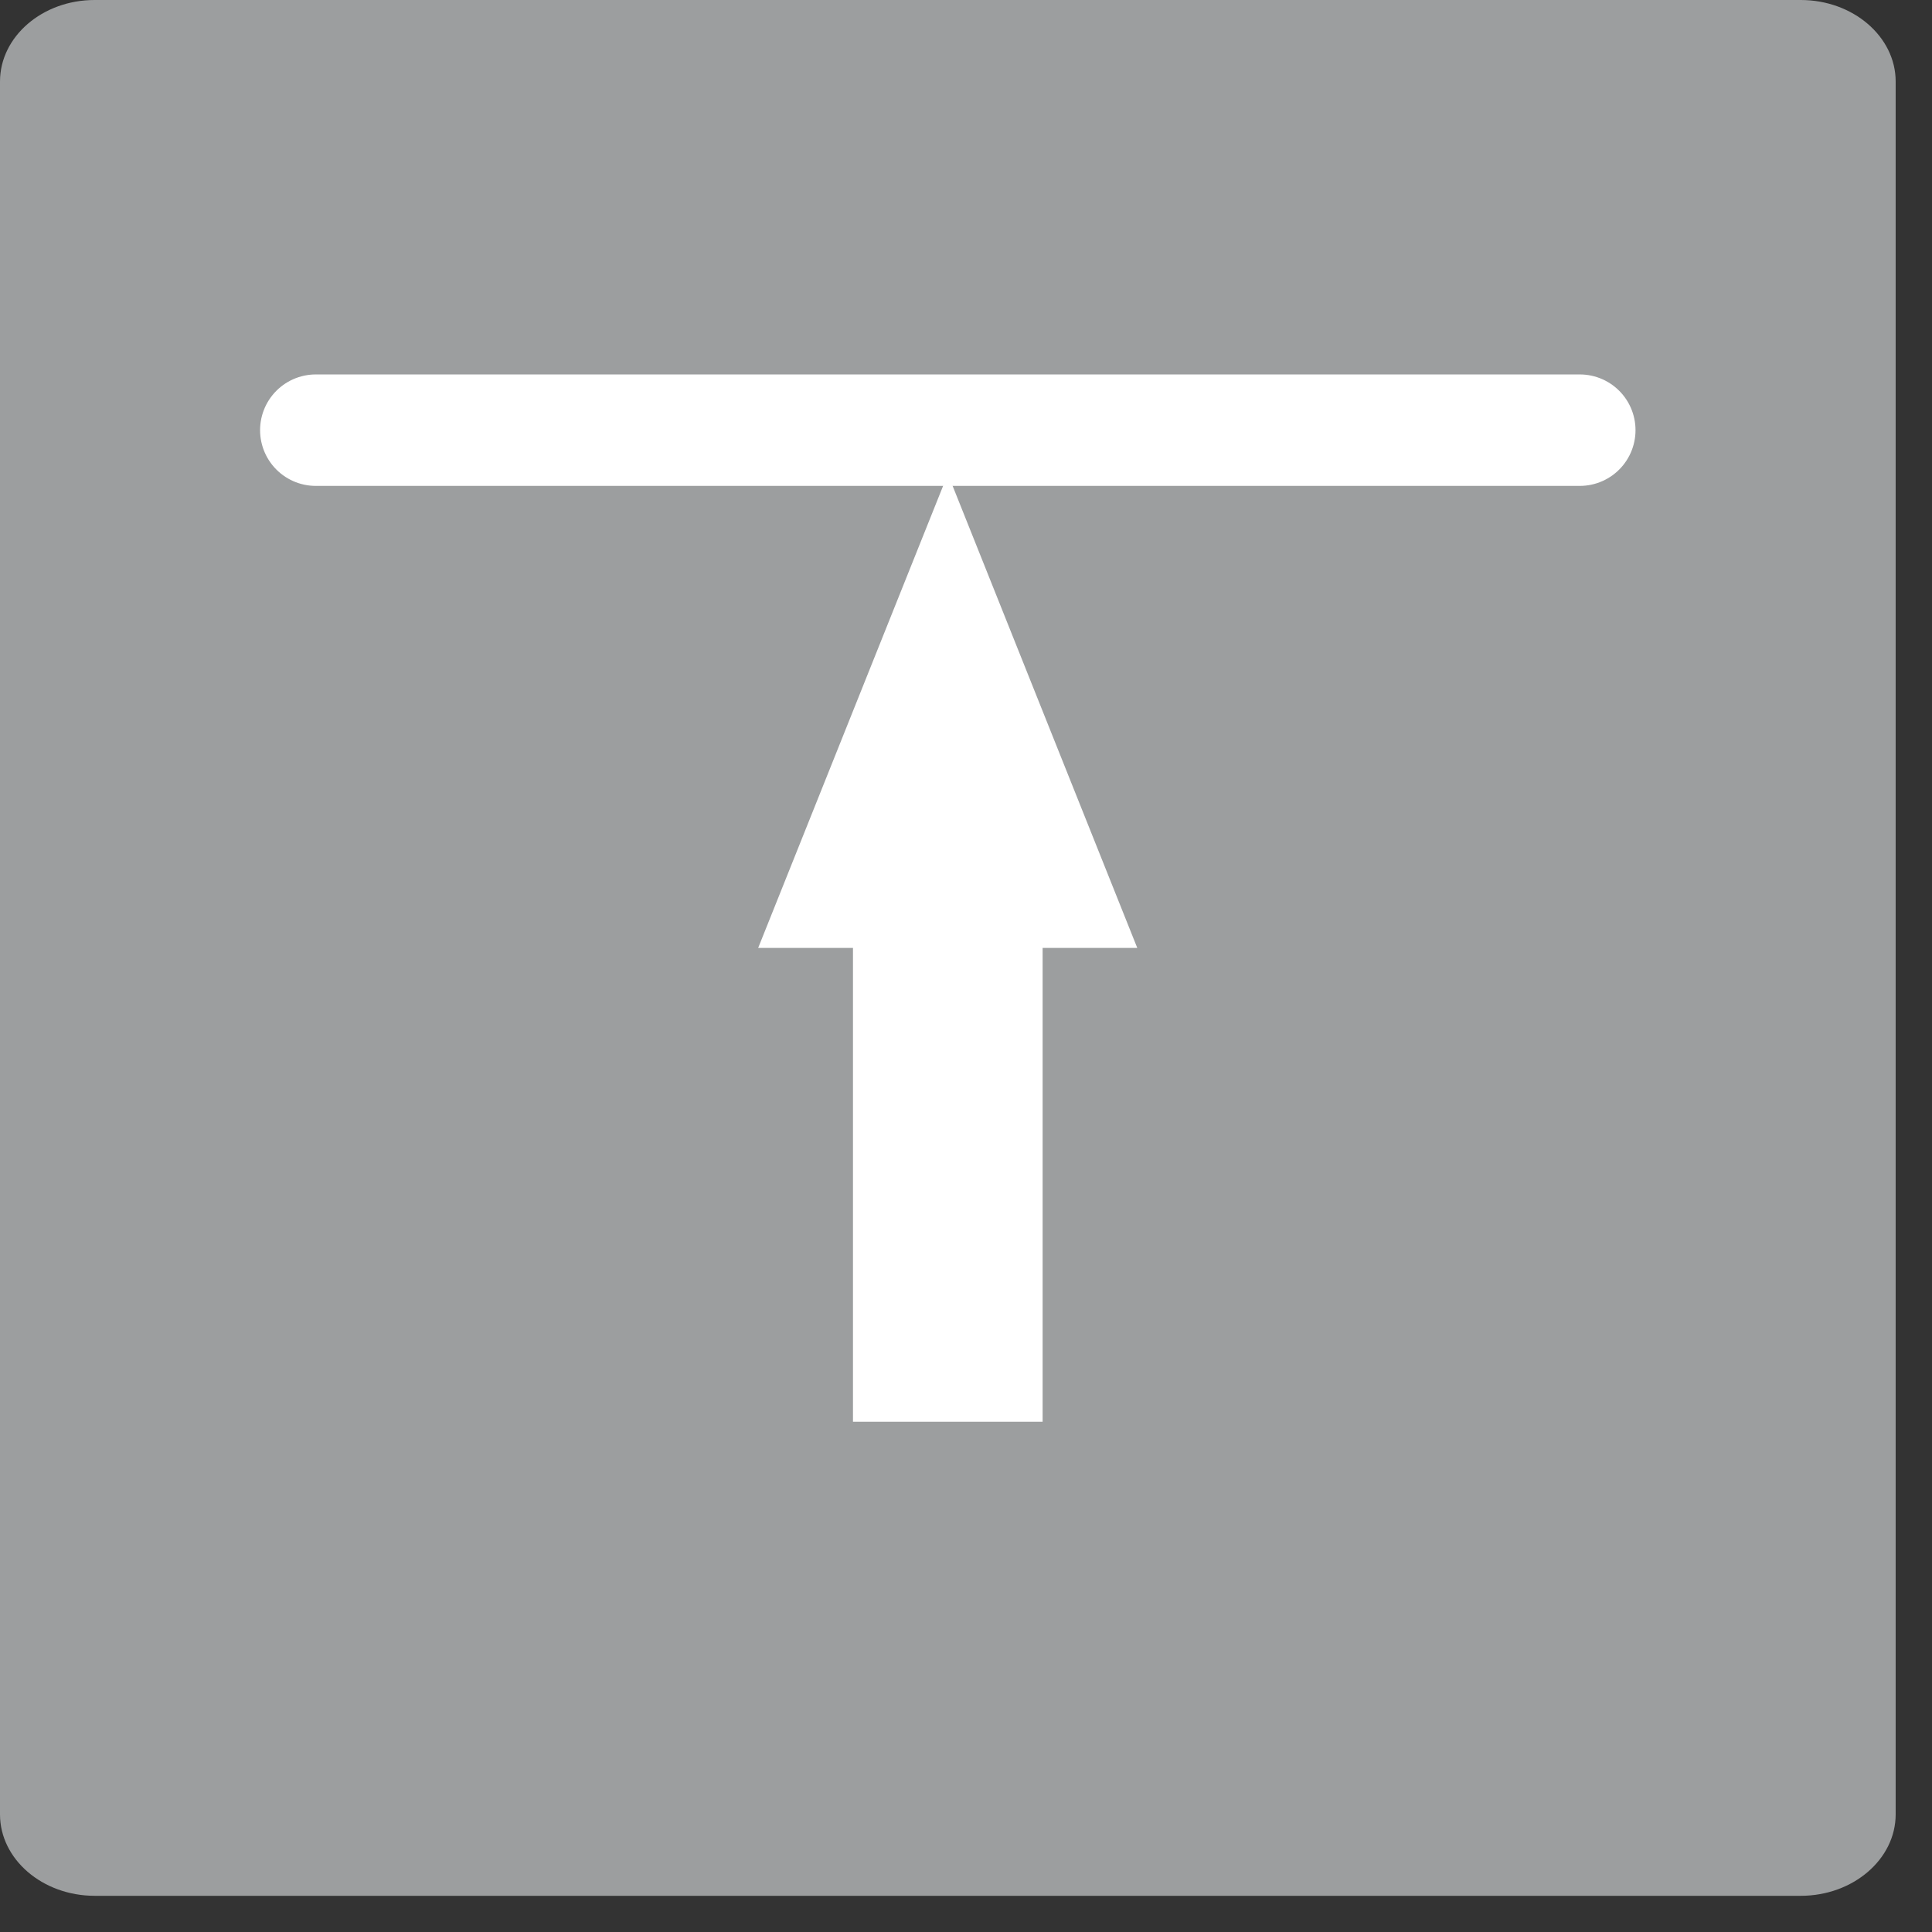 <?xml version="1.0" encoding="utf-8"?>
<!-- Generator: Adobe Illustrator 14.0.0, SVG Export Plug-In  -->
<!DOCTYPE svg PUBLIC "-//W3C//DTD SVG 1.1//EN" "http://www.w3.org/Graphics/SVG/1.1/DTD/svg11.dtd">
<svg version="1.1"
	 xmlns="http://www.w3.org/2000/svg" xmlns:xlink="http://www.w3.org/1999/xlink" xmlns:a="http://ns.adobe.com/AdobeSVGViewerExtensions/3.0/"
	 x="0px" y="0px" width="26px" height="26px" viewBox="0 0 26 26" enable-background="new 0 0 26 26" xml:space="preserve">
<rect x="0" y="0" width="26" height="26" fill="#333333" stroke="none"/>
<defs>
</defs>
<path fill="#9C9E9F" d="M0,24.417V1.097C0,0.493,0.57,0,1.273,0h22.961c0.703,0,1.277,0.493,1.277,1.097v23.32
	c0,0.604-0.574,1.096-1.277,1.096H1.273C0.57,25.512,0,25.02,0,24.417"/>
<polygon fill="#FFFFFF" points="14.031,19.133 14.031,12.757 15.305,12.757 12.756,6.379 10.203,12.757 11.479,12.757 
	11.479,19.133 "/>
<line fill="none" stroke="#FFFFFF" stroke-width="1.5" stroke-linecap="round" stroke-miterlimit="22.926" x1="21.26" y1="5.789" x2="4.25" y2="5.789"/>
</svg>
